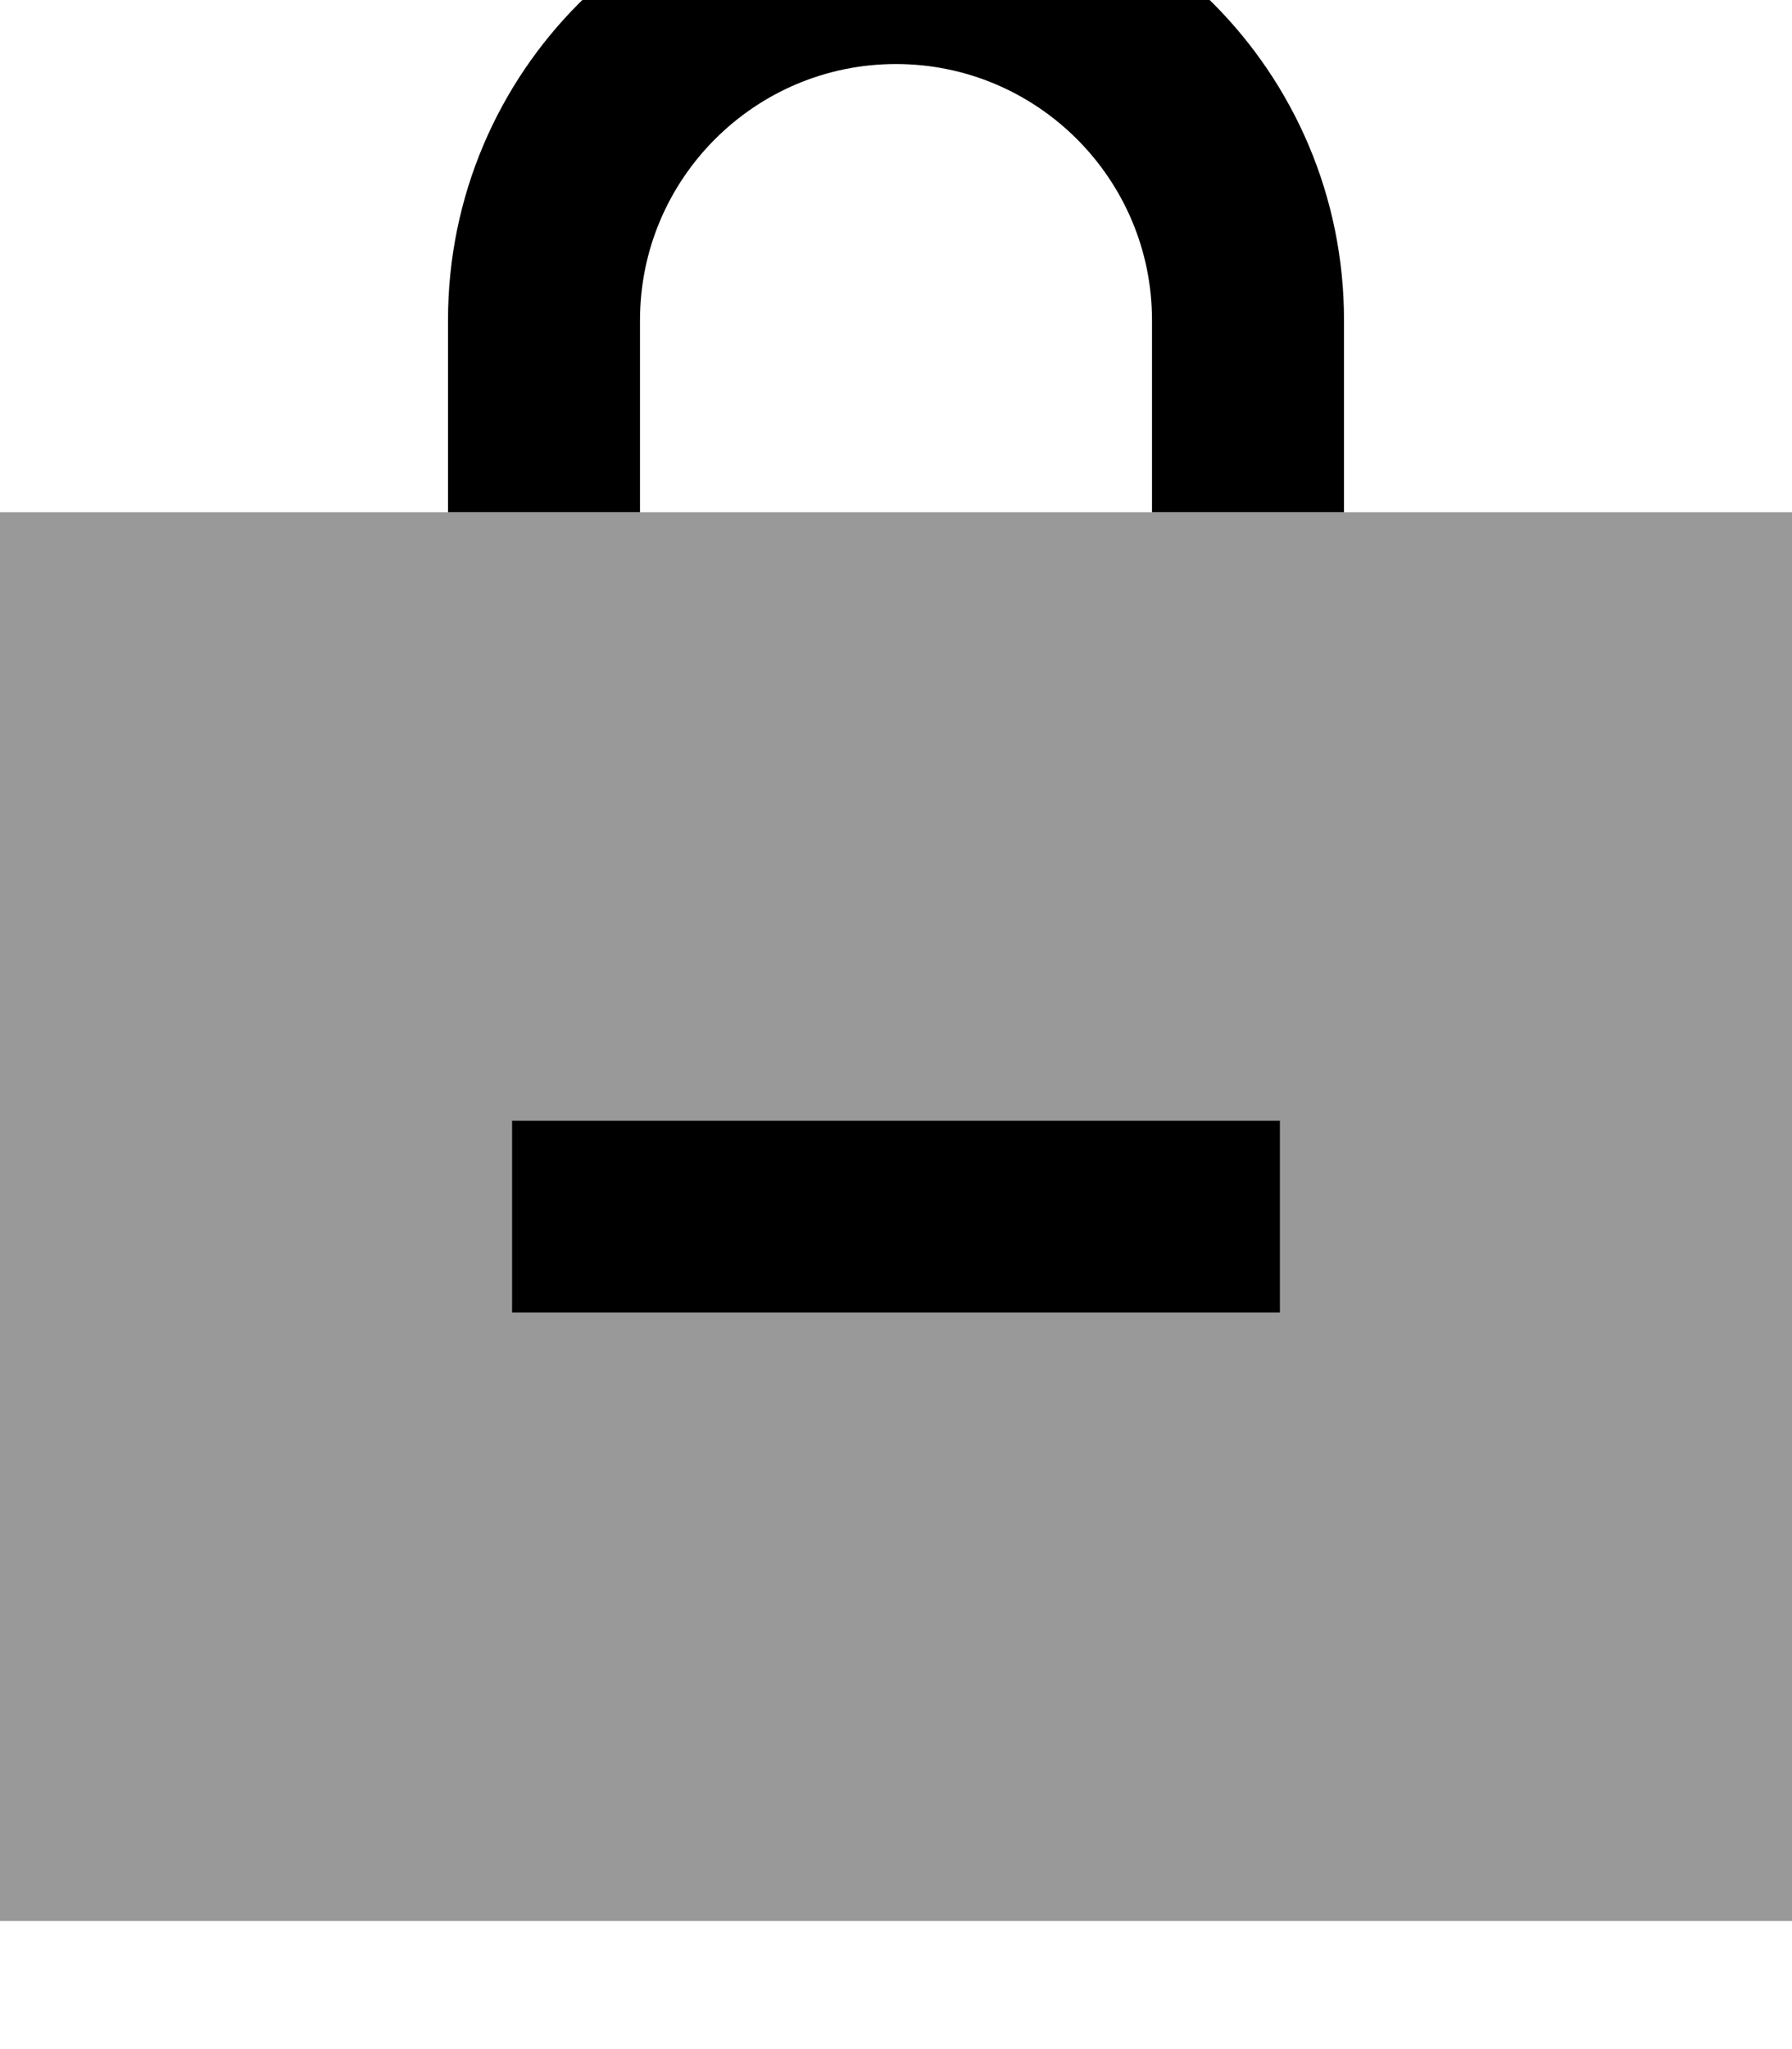 <svg fill="currentColor" xmlns="http://www.w3.org/2000/svg" viewBox="0 0 448 512"><!--! Font Awesome Pro 7.1.0 by @fontawesome - https://fontawesome.com License - https://fontawesome.com/license (Commercial License) Copyright 2025 Fonticons, Inc. --><path opacity=".4" fill="currentColor" d="M0 128l448 0 0 352-448 0 0-352zM128 280l0 48 192 0 0-48-192 0z"/><path fill="currentColor" d="M160 80c0-35.3 28.7-64 64-64s64 28.7 64 64l0 48 48 0 0-48c0-61.9-50.1-112-112-112S112 18.1 112 80l0 48 48 0 0-48zm-8 200l-24 0 0 48 192 0 0-48-168 0z"/></svg>